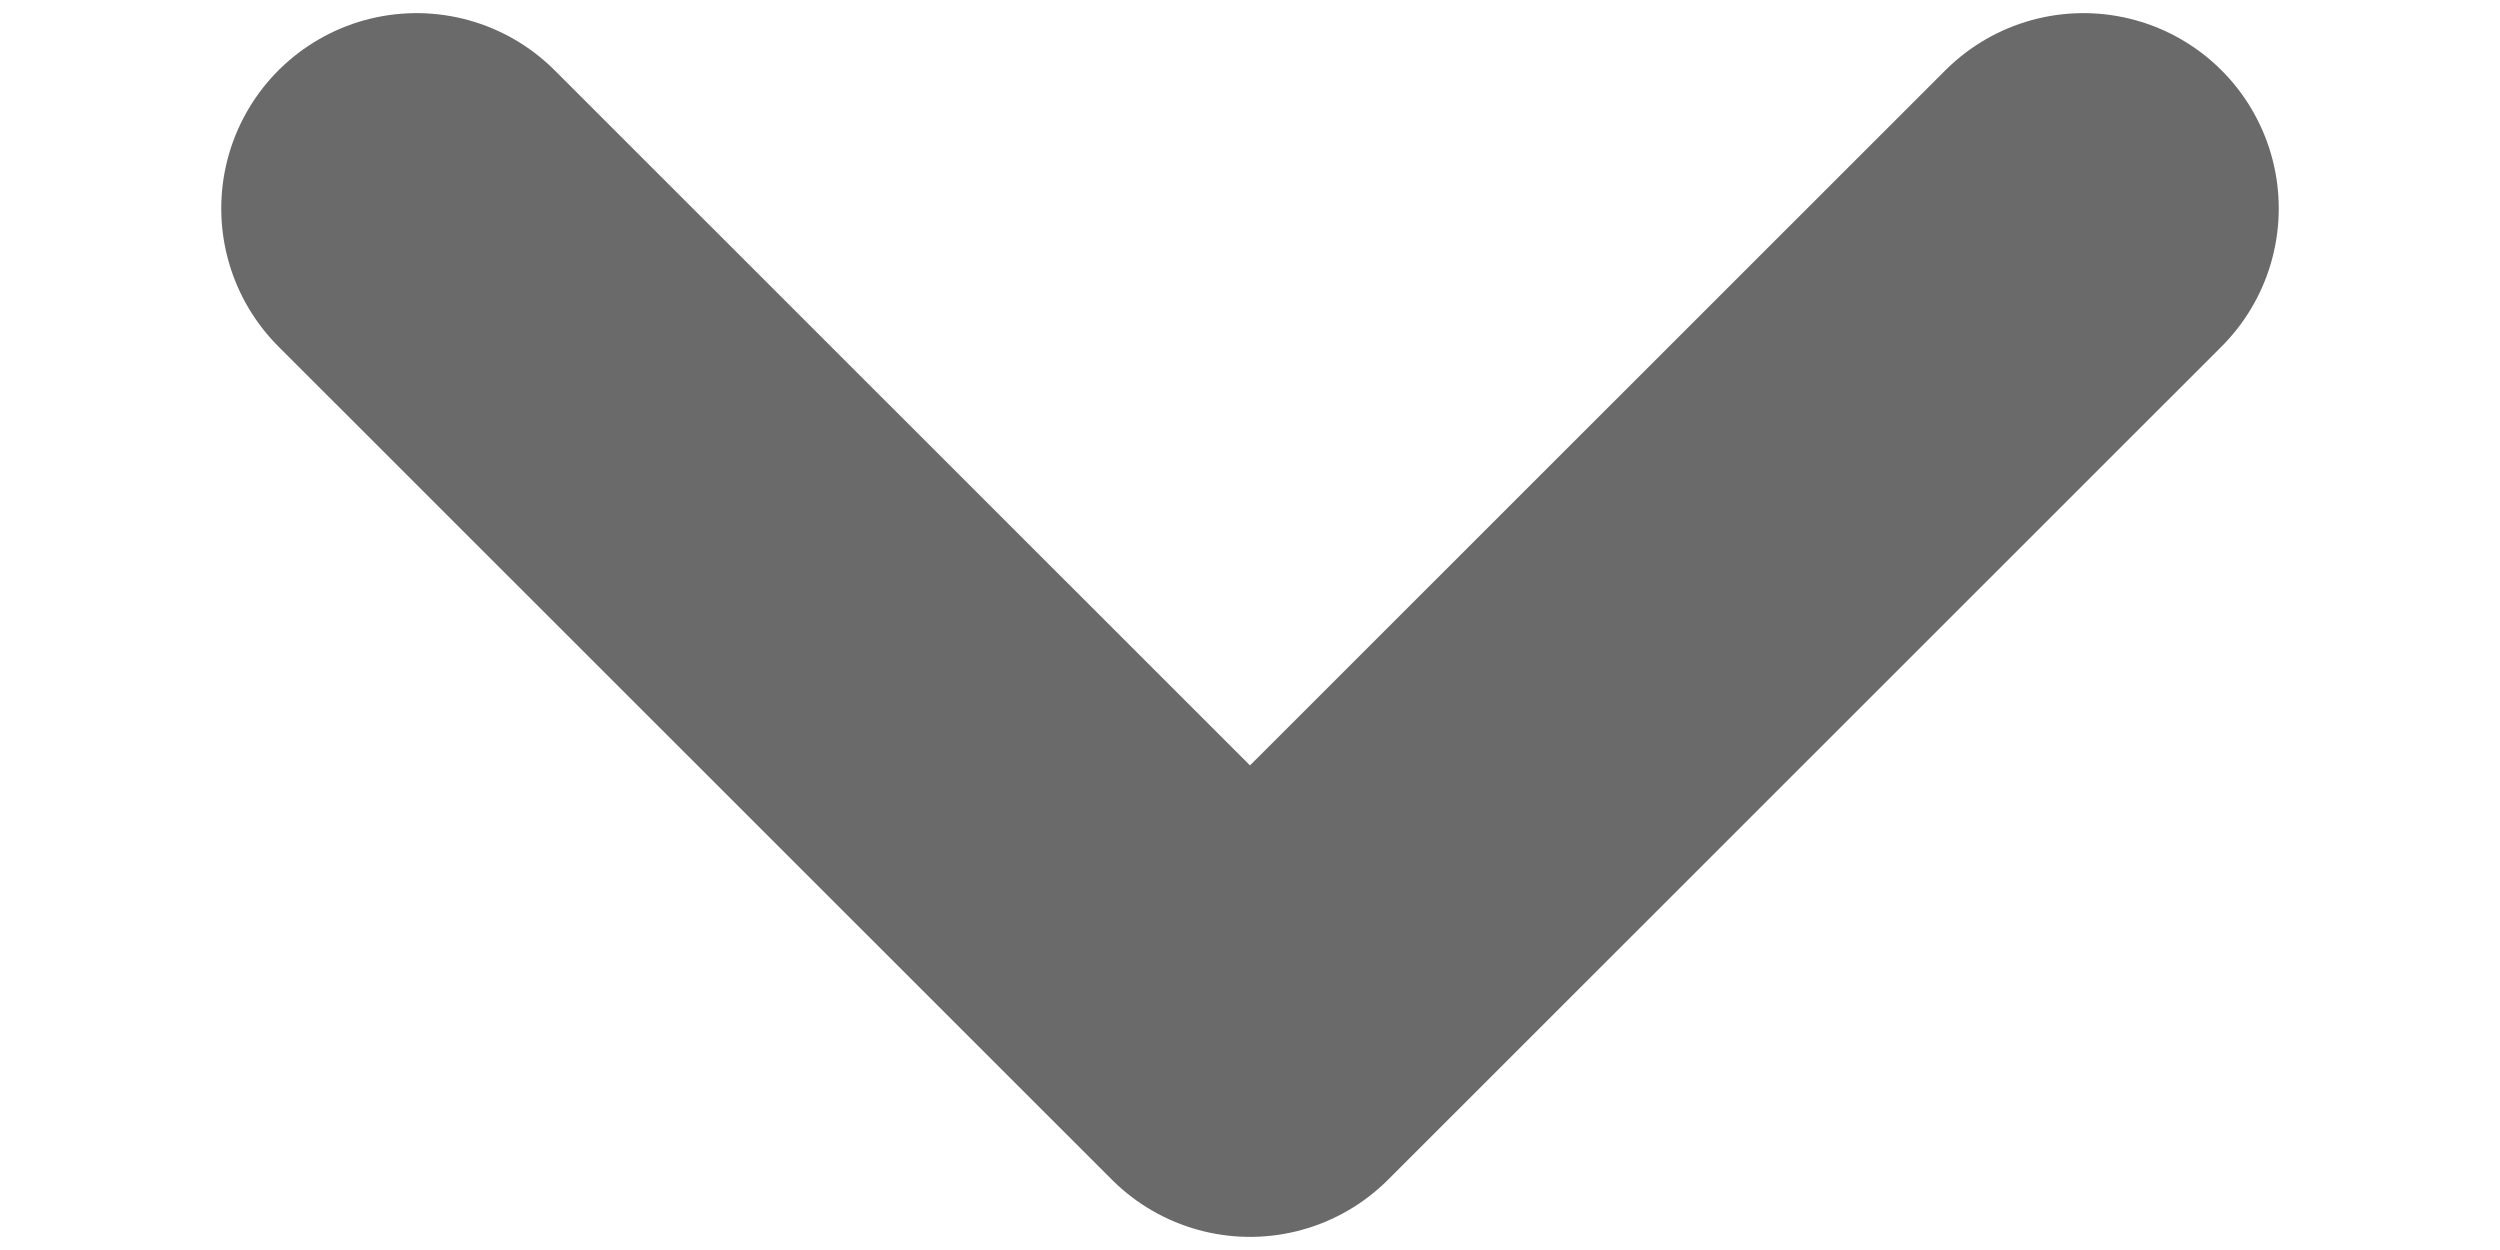 <svg xmlns="http://www.w3.org/2000/svg" width="8" height="4" fill="none"><path stroke="#6A6A6A" stroke-linecap="round" stroke-linejoin="round" stroke-width="1.25" d="M1.333.667 4 3.333 6.667.667"/></svg>